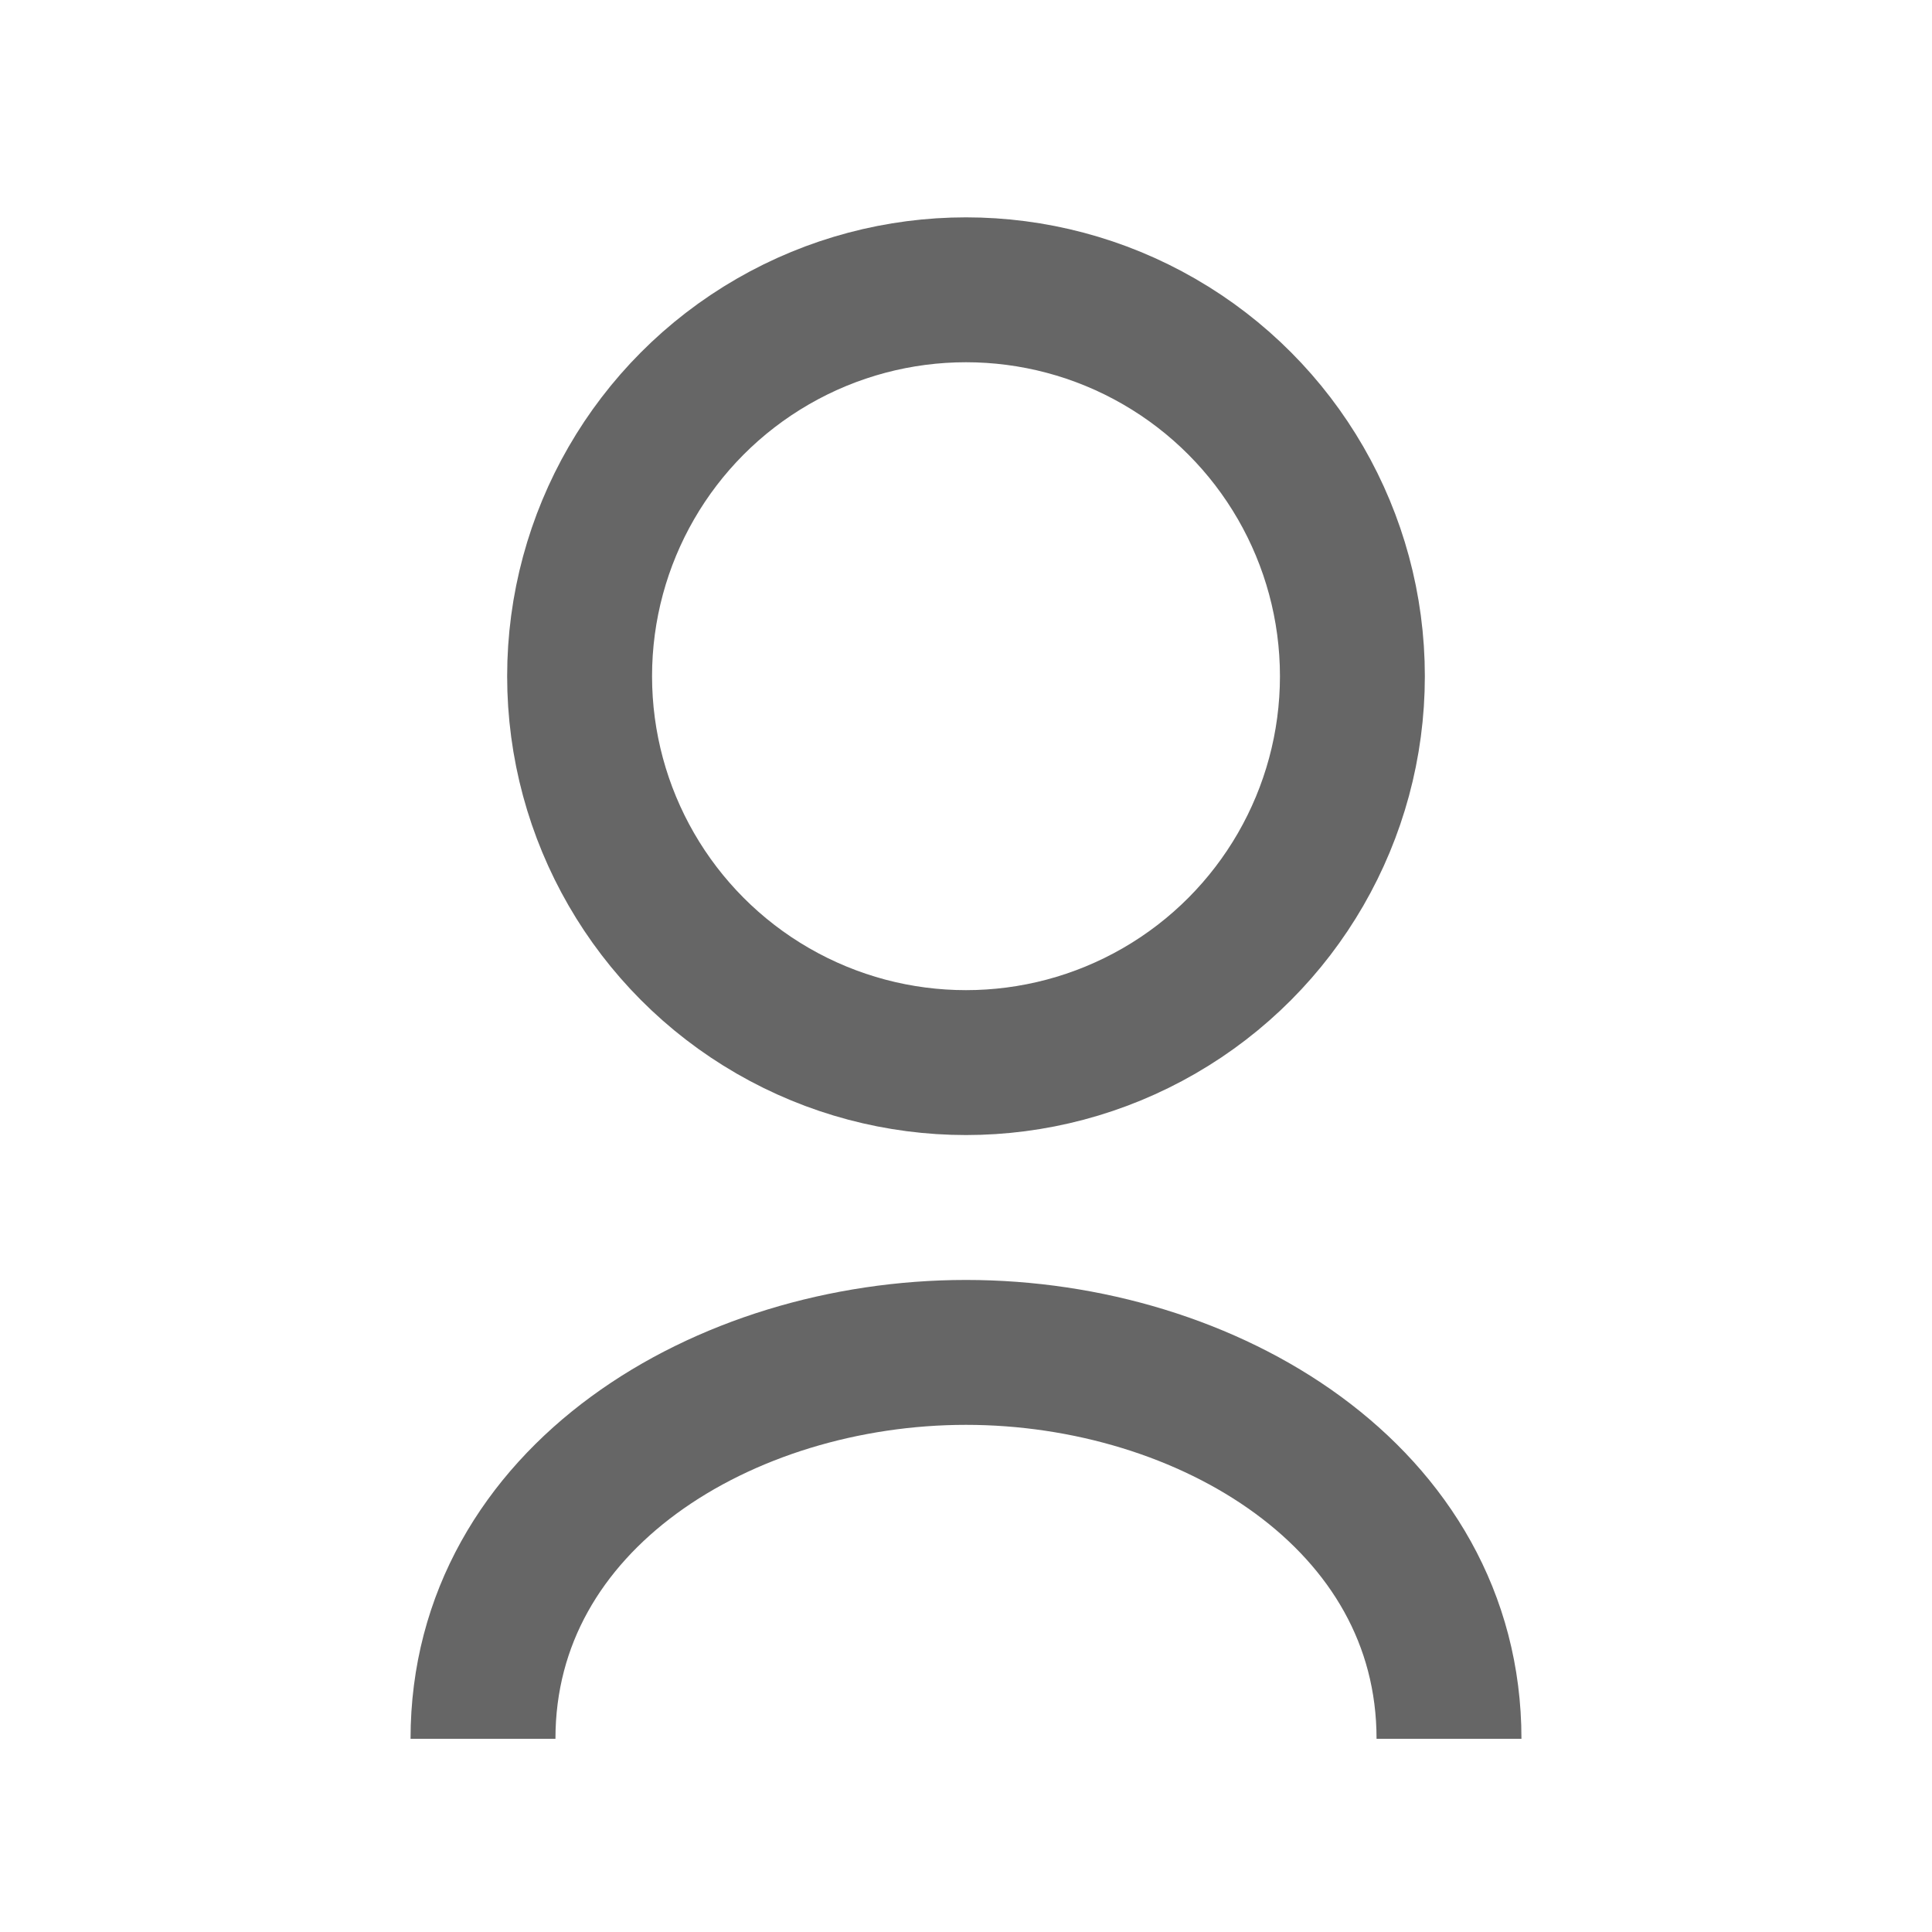 <!-- Icon MST - User Avatar (Outline style) -->
<svg width="20" height="20" viewBox="0 0 20 20" xmlns="http://www.w3.org/2000/svg">
  <circle cx="10" cy="7" r="4" fill="none" stroke="#666666" stroke-width="1.5"/>
  <path d="M5 18c0-2.5 2.5-4 5-4s5 1.5 5 4" fill="none" stroke="#666666" stroke-width="1.5"/>
</svg>

